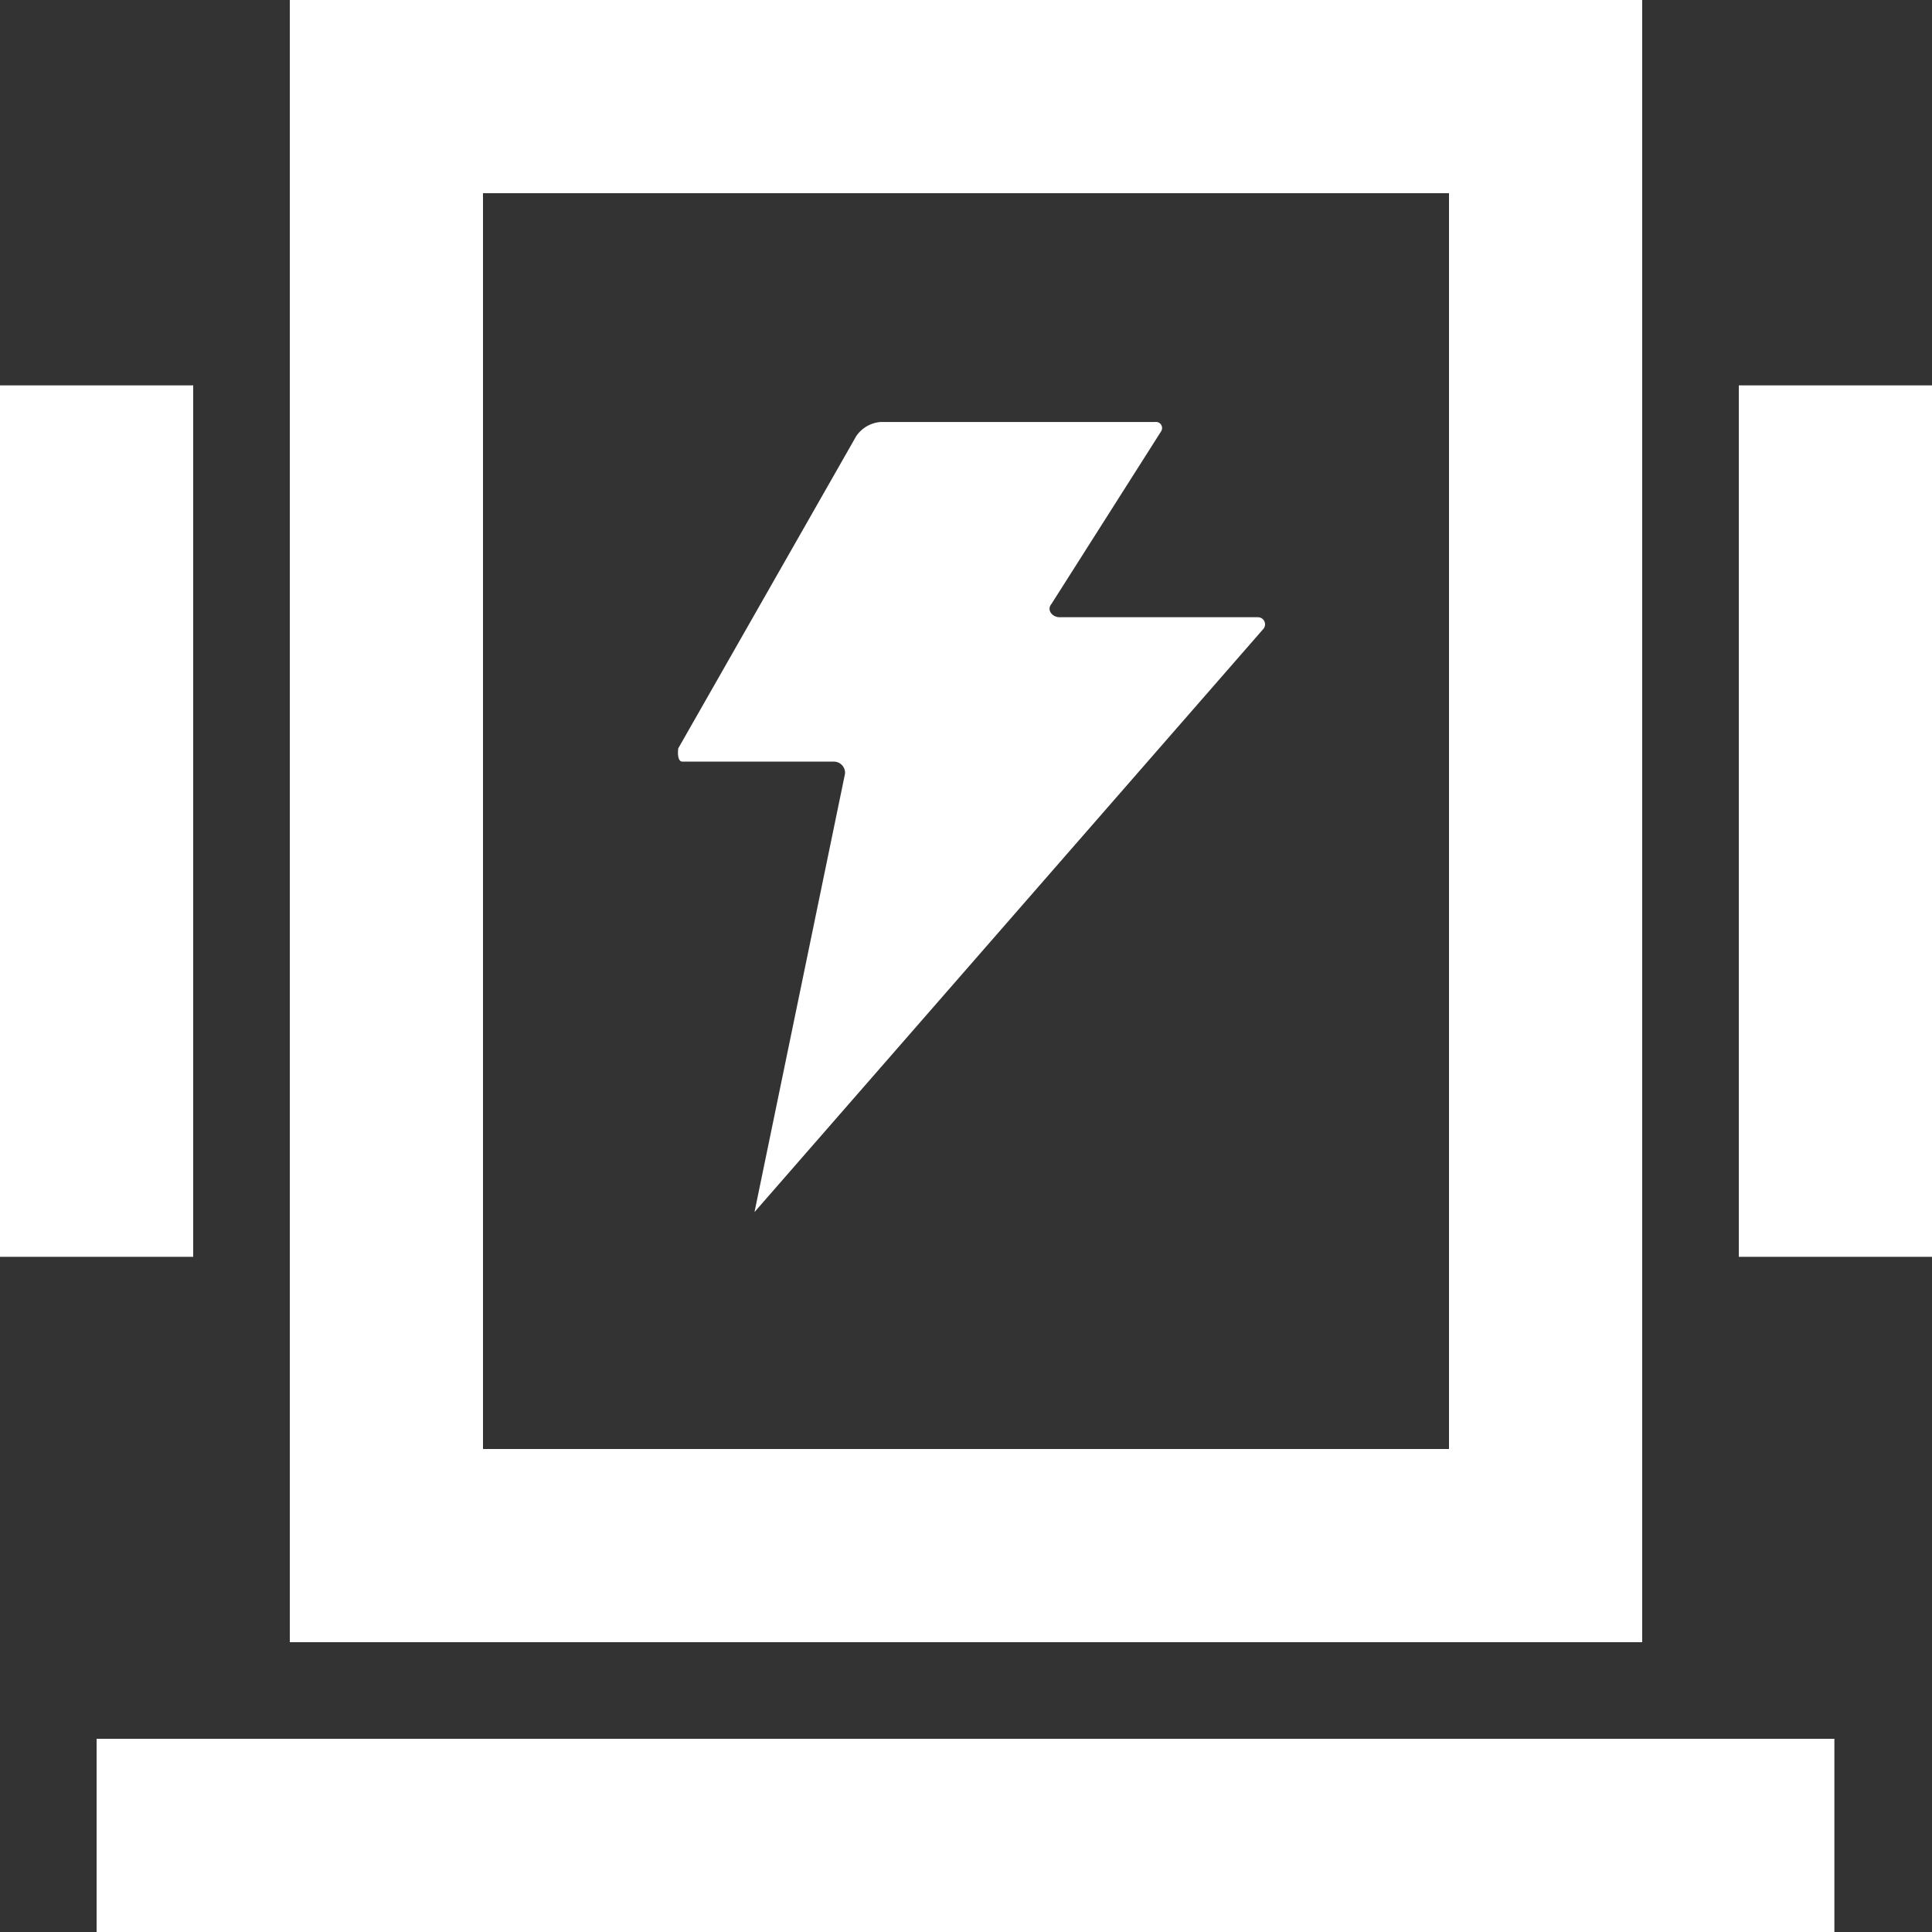<svg id="图层_1" data-name="图层 1" xmlns="http://www.w3.org/2000/svg" viewBox="0 0 19 19"><rect x="0" y="0" width="19" height="19" fill="#333333" stroke="none"/><defs><style>.cls-1{fill:#fff;}</style></defs><title>发射机放置</title><path class="cls-1" d="M16.72.64H3.43V16.79h13.3V.64ZM14.83,14.89H5.33V2.54h9.5V14.89ZM1.53,17.74H18.62v1.9H1.53ZM17.68,4.43h1.9V13h-1.9Zm-17.1,0h1.9V13H.58Z" transform="translate(-0.58 -0.64)"/><path class="cls-1" d="M7.29,8.13H8.78a.11.11,0,0,1,.11.12L8,12.56H8l5-5.73a.07.07,0,0,0-.05-.12H11c-.07,0-.13-.07-.08-.13L12,4.88a.06.06,0,0,0-.06-.09H9.24A.32.32,0,0,0,9,4.93L7.25,8C7.24,8.09,7.26,8.13,7.29,8.13Z" transform="translate(-0.58 -0.64)"/></svg>